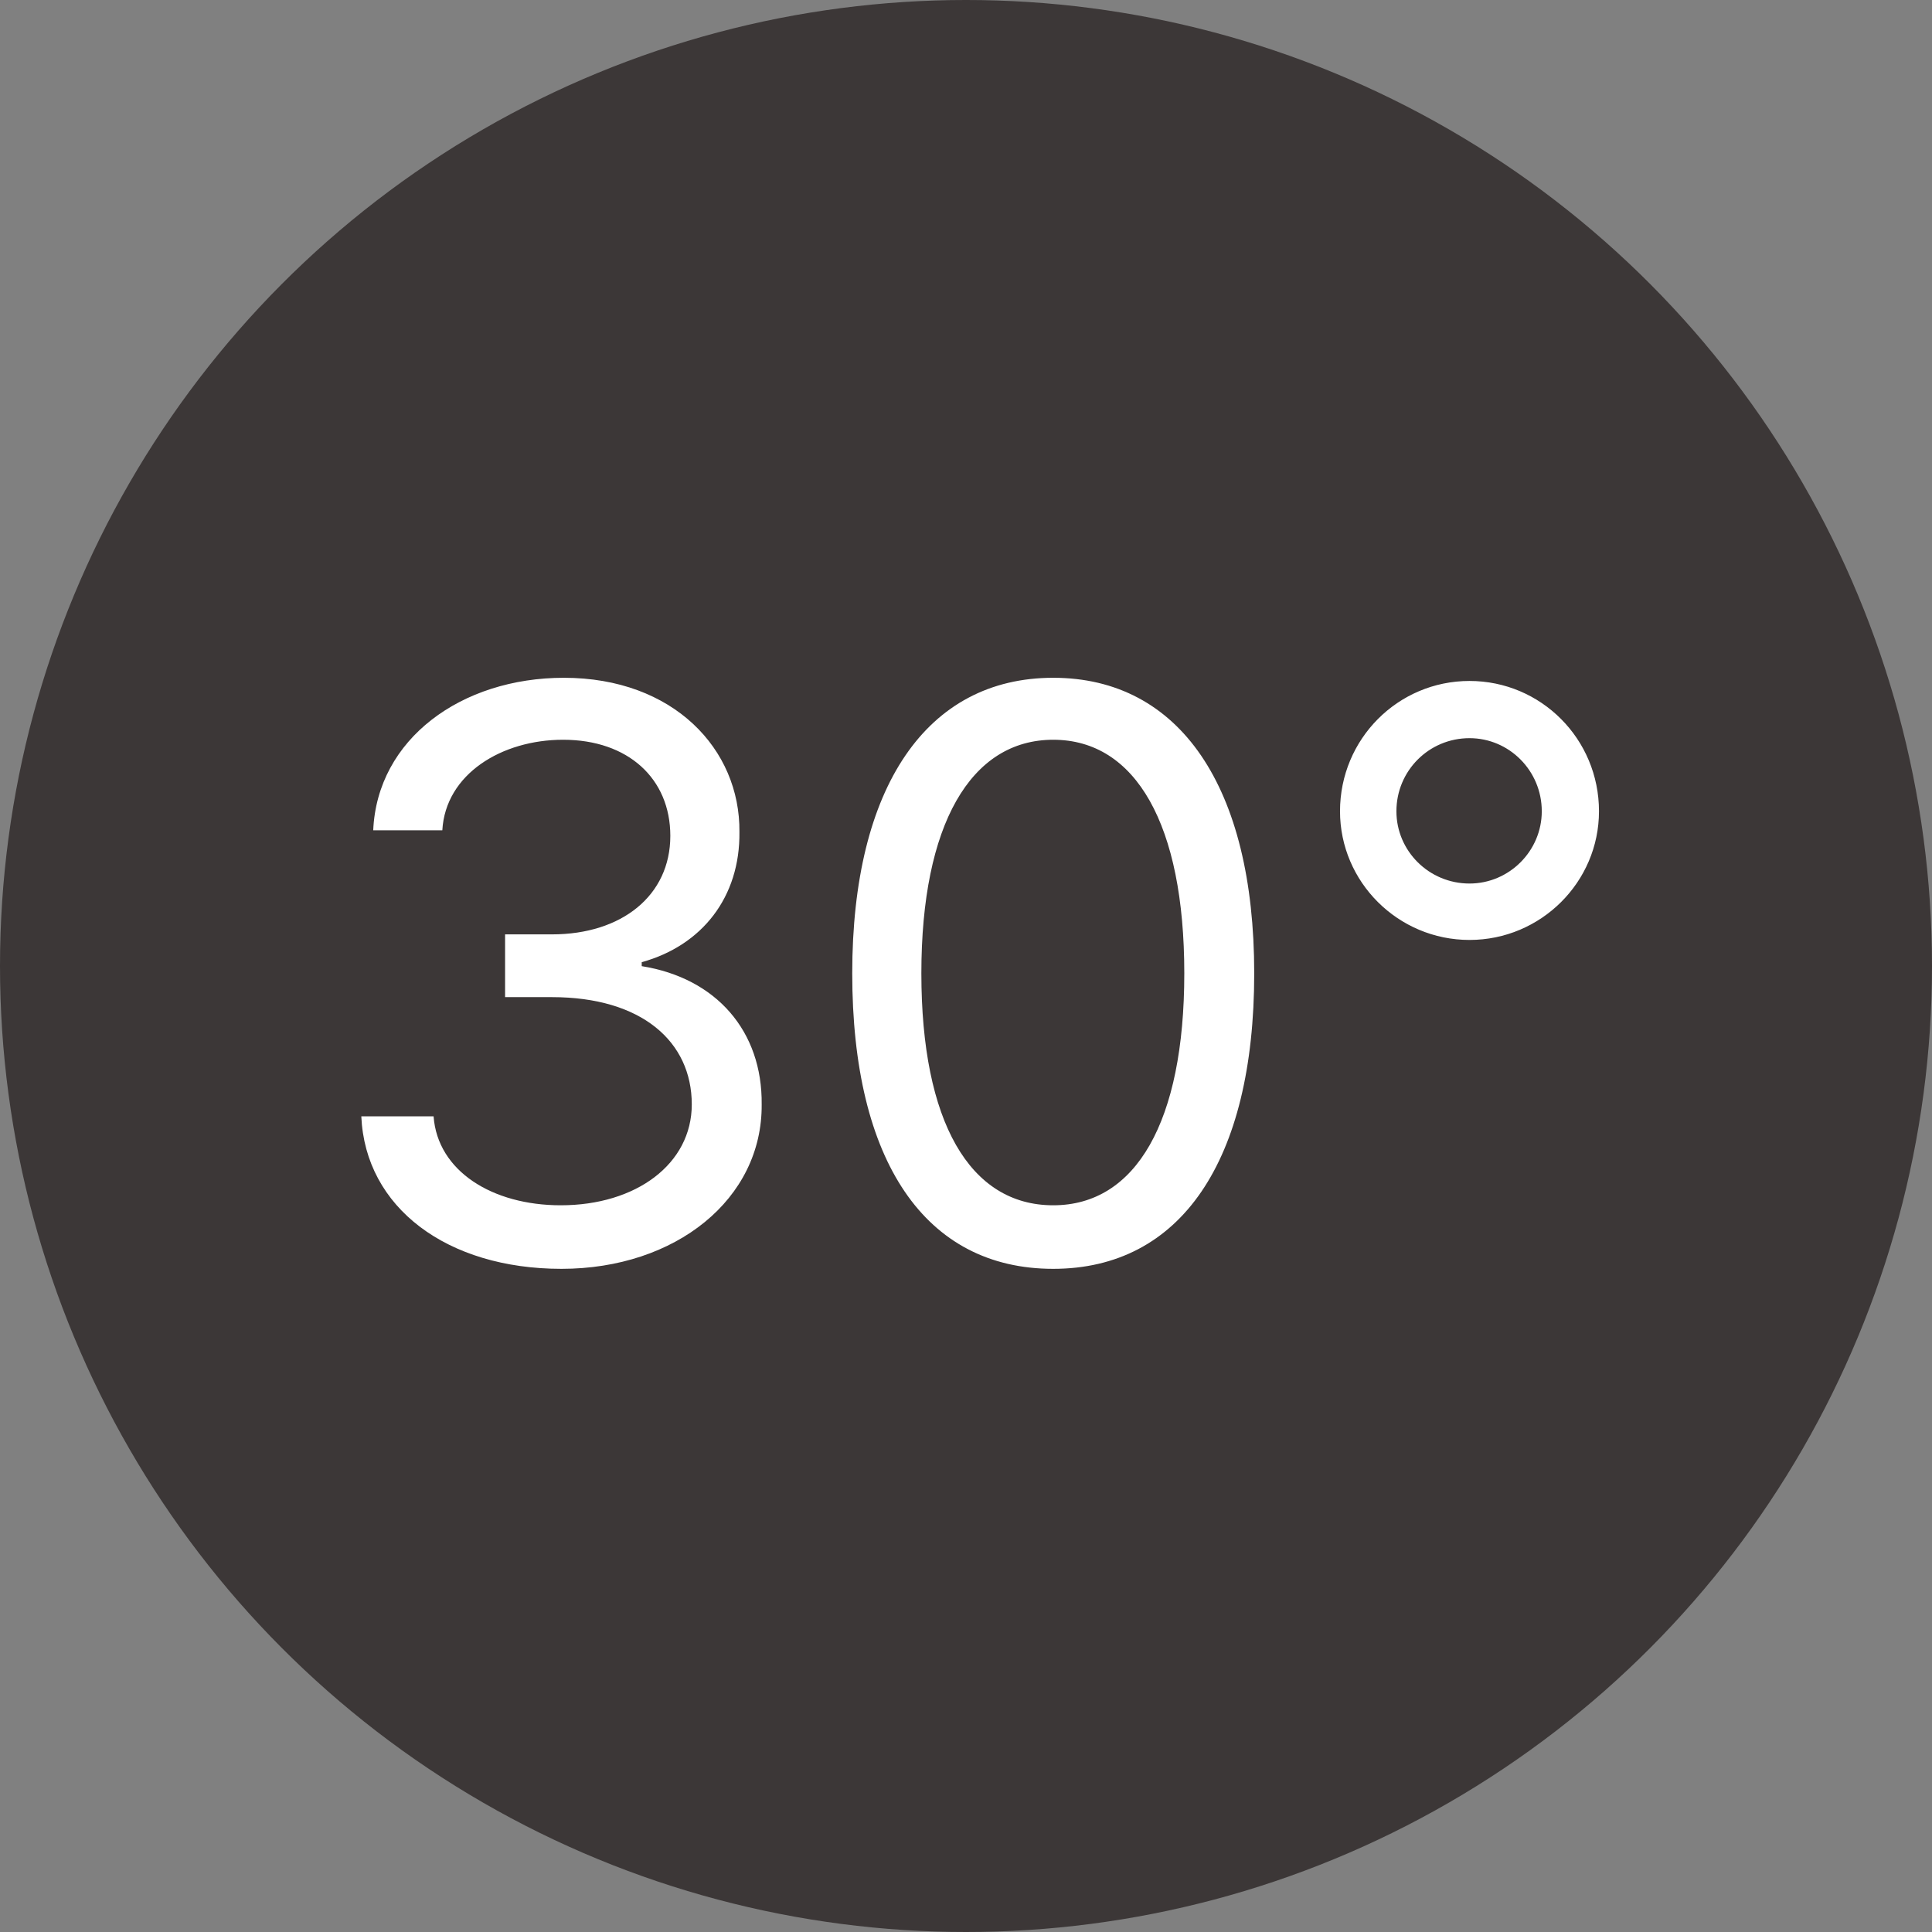 <svg width="95" height="95" viewBox="0 0 95 95" fill="none" xmlns="http://www.w3.org/2000/svg">
<rect x="0" y="0" width="95" height="95" fill="#808080" stroke="none"/>
<circle cx="47.5" cy="47.5" r="47.5" fill="#3C3737"/>
<path d="M27.609 62.391C21.984 62.391 17.961 59.383 17.766 54.891H21.32C21.516 57.586 24.211 59.266 27.57 59.266C31.281 59.266 34.016 57.234 34.016 54.305C34.016 51.219 31.555 49.031 27.141 49.031H24.836V45.945H27.141C30.578 45.945 32.961 44.031 32.961 41.102C32.961 38.289 30.891 36.375 27.688 36.375C24.68 36.375 21.906 38.055 21.75 40.828H18.352C18.547 36.336 22.688 33.328 27.727 33.328C33.117 33.328 36.398 36.844 36.359 40.906C36.398 44.109 34.523 46.492 31.555 47.312V47.508C35.227 48.094 37.492 50.711 37.453 54.305C37.492 58.953 33.234 62.391 27.609 62.391ZM51.789 62.391C45.5 62.391 41.906 57.117 41.906 47.859C41.906 38.68 45.578 33.328 51.789 33.328C58 33.328 61.672 38.68 61.672 47.859C61.672 57.117 58.039 62.391 51.789 62.391ZM51.789 59.266C55.852 59.266 58.234 55.164 58.234 47.859C58.234 40.555 55.852 36.375 51.789 36.375C47.727 36.375 45.305 40.555 45.305 47.859C45.305 55.164 47.688 59.266 51.789 59.266ZM72.258 46.219C68.742 46.219 65.891 43.367 65.891 39.891C65.891 36.336 68.742 33.484 72.258 33.484C75.773 33.484 78.625 36.336 78.625 39.891C78.625 43.367 75.773 46.219 72.258 46.219ZM72.258 43.445C74.211 43.445 75.812 41.844 75.812 39.891C75.812 37.898 74.211 36.297 72.258 36.297C70.266 36.297 68.664 37.898 68.664 39.891C68.664 41.844 70.266 43.445 72.258 43.445Z" fill="white"/>
</svg>

